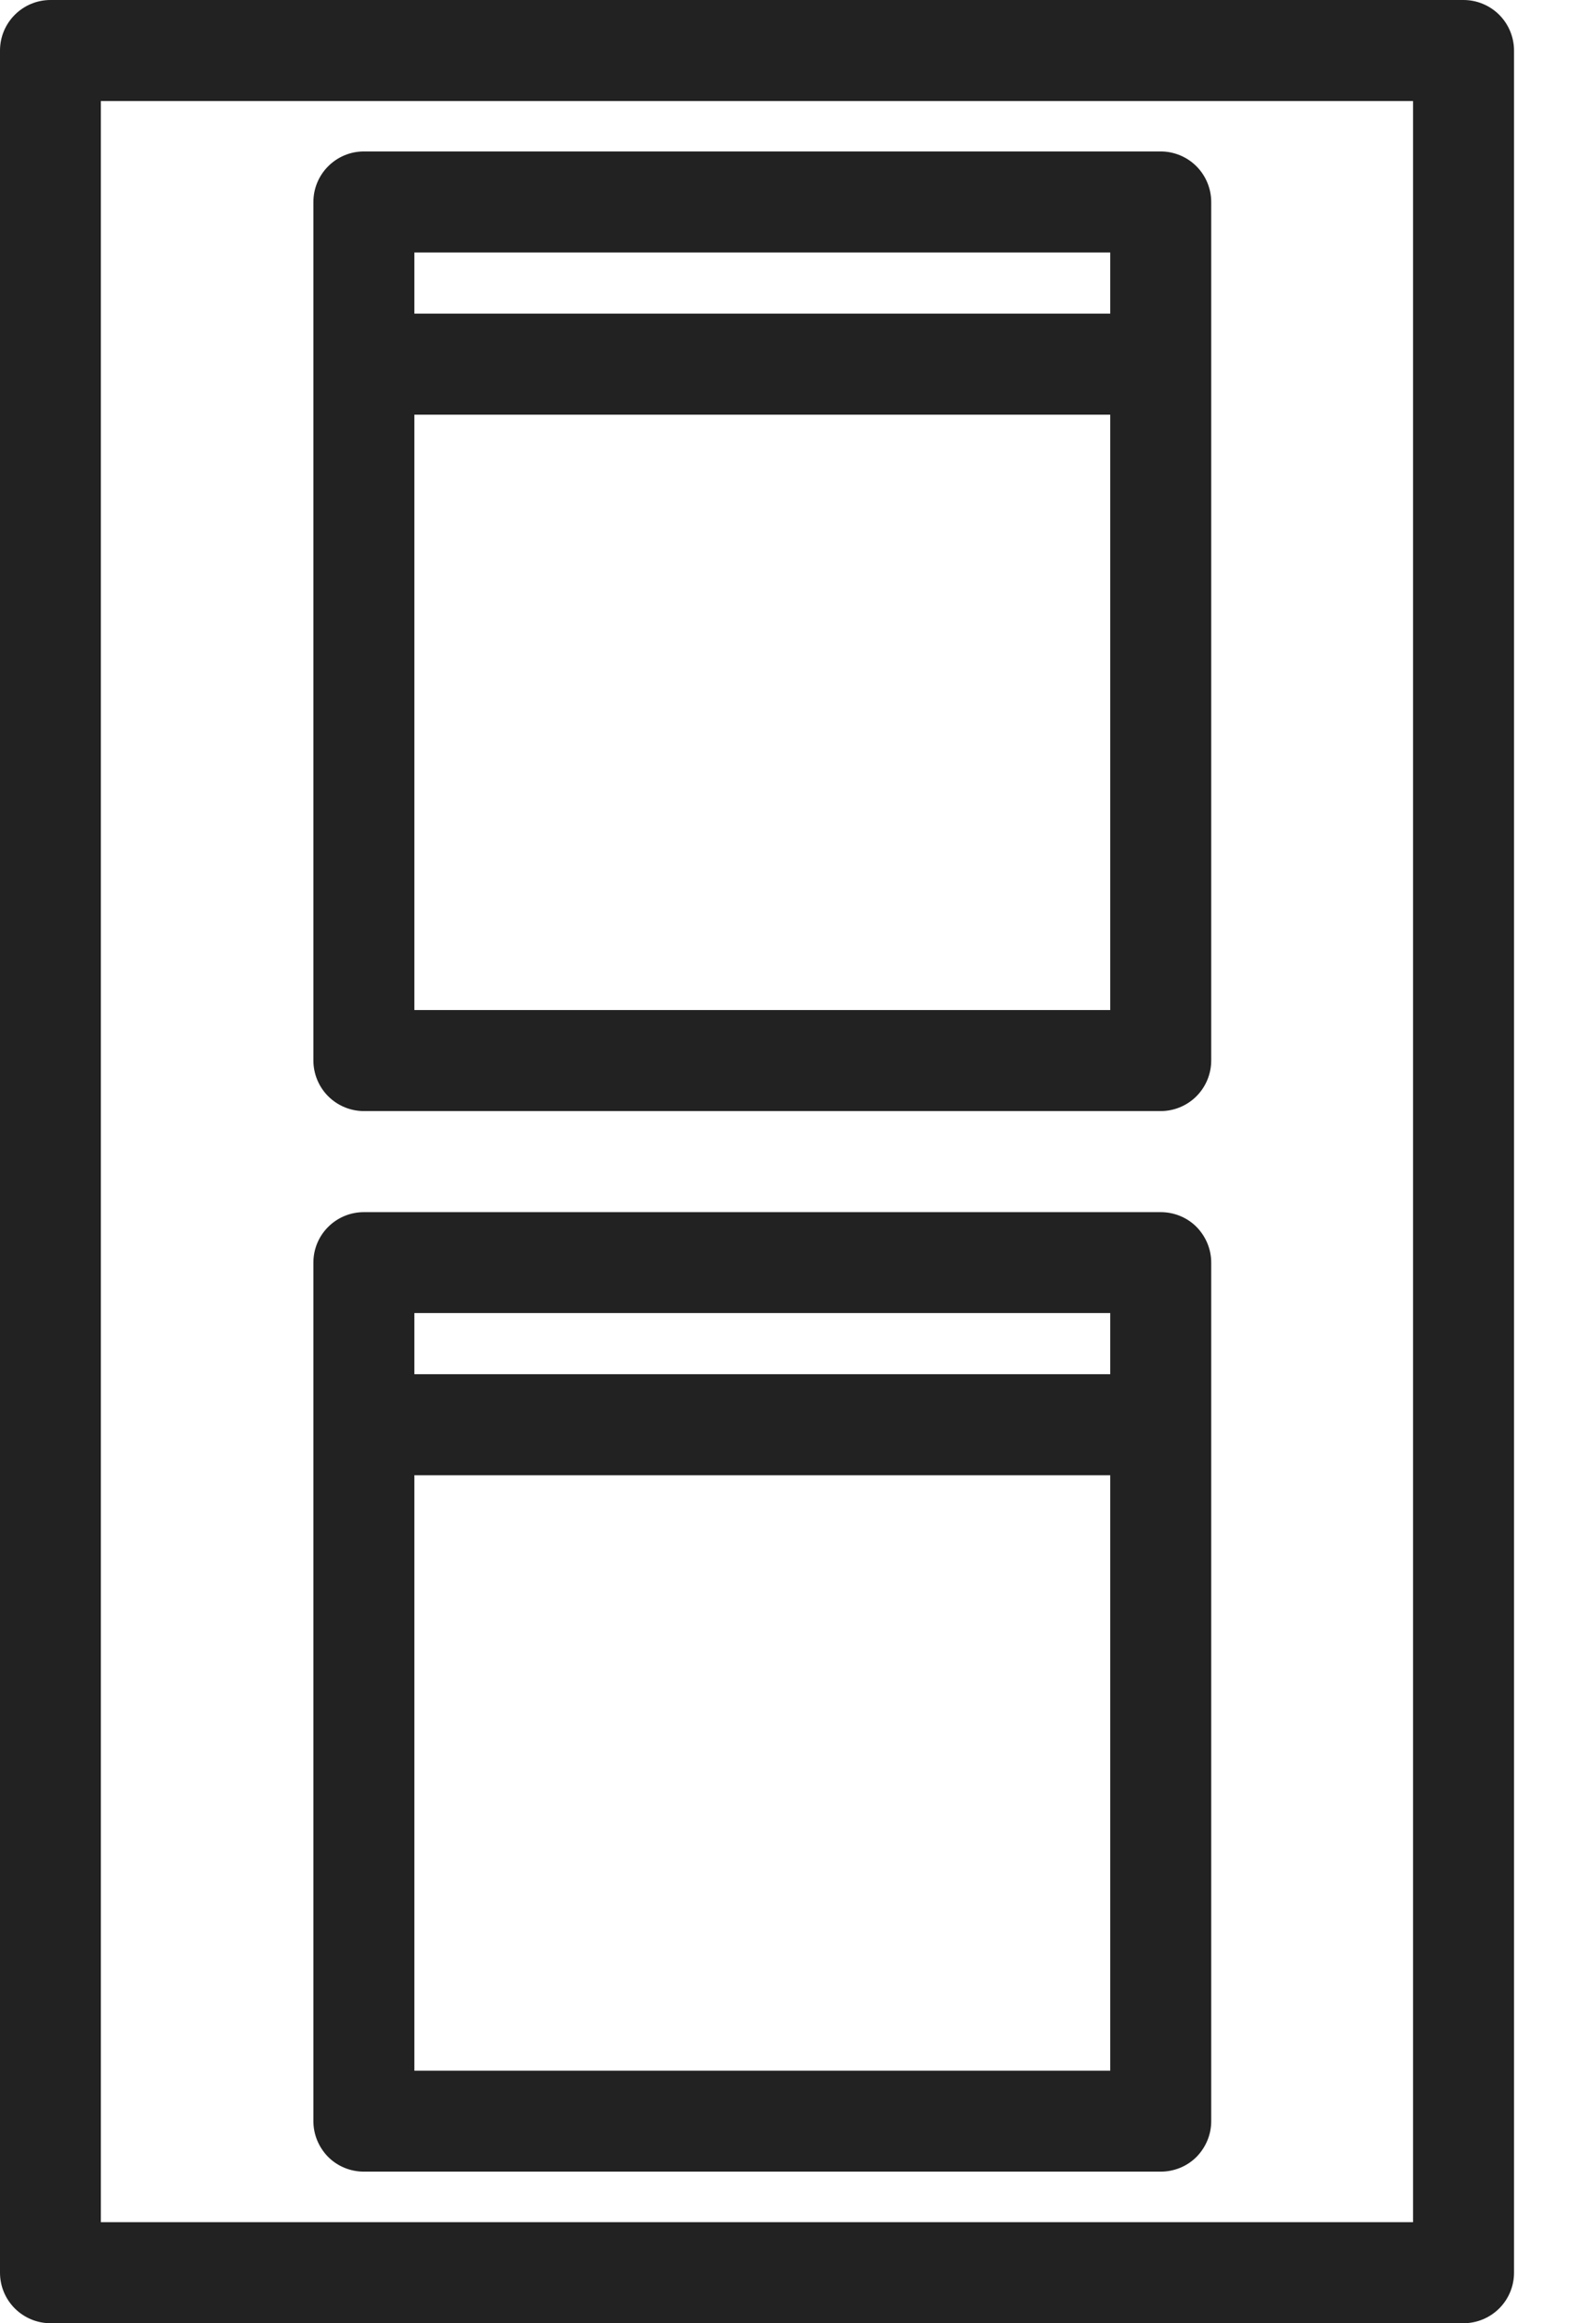 <svg width="11" height="16" viewBox="0 0 11 16" fill="none" xmlns="http://www.w3.org/2000/svg">
<path d="M2.508 7.652H8C8.092 7.652 8.181 7.615 8.246 7.55C8.311 7.485 8.348 7.396 8.348 7.304V1.391C8.348 1.299 8.311 1.21 8.246 1.145C8.181 1.08 8.092 1.043 8 1.043H2.508C2.316 1.043 2.16 1.199 2.16 1.391V7.304C2.16 7.396 2.197 7.485 2.262 7.55C2.327 7.615 2.416 7.652 2.508 7.652V7.652ZM2.856 6.956V2.856H7.652V6.956H2.856ZM2.856 1.739H7.652V2.16H2.856V1.739Z" fill="#222222"/>
<path d="M2.508 14.956H8C8.092 14.956 8.181 14.92 8.246 14.855C8.311 14.789 8.348 14.701 8.348 14.609V8.695C8.348 8.603 8.311 8.515 8.246 8.449C8.181 8.384 8.092 8.348 8 8.348H2.508C2.316 8.348 2.16 8.503 2.16 8.695V14.609C2.16 14.701 2.197 14.789 2.262 14.855C2.327 14.92 2.416 14.956 2.508 14.956V14.956ZM2.856 14.261V10.16H7.652V14.261H2.856ZM2.856 9.043H7.652V9.464H2.856V9.043Z" fill="#222222"/>
<path d="M10.087 2.98541e-06H0.348C0.156 2.98541e-06 0 0.156 0 0.348V15.652C0 15.745 0.037 15.833 0.102 15.898C0.167 15.963 0.256 16 0.348 16H10.087C10.179 16 10.268 15.963 10.333 15.898C10.398 15.833 10.435 15.745 10.435 15.652V0.348C10.435 0.256 10.398 0.167 10.333 0.102C10.268 0.037 10.179 0 10.087 0V2.98541e-06ZM9.739 15.304H0.695V0.696H9.739V15.304Z" fill="#222222"/>
</svg>
